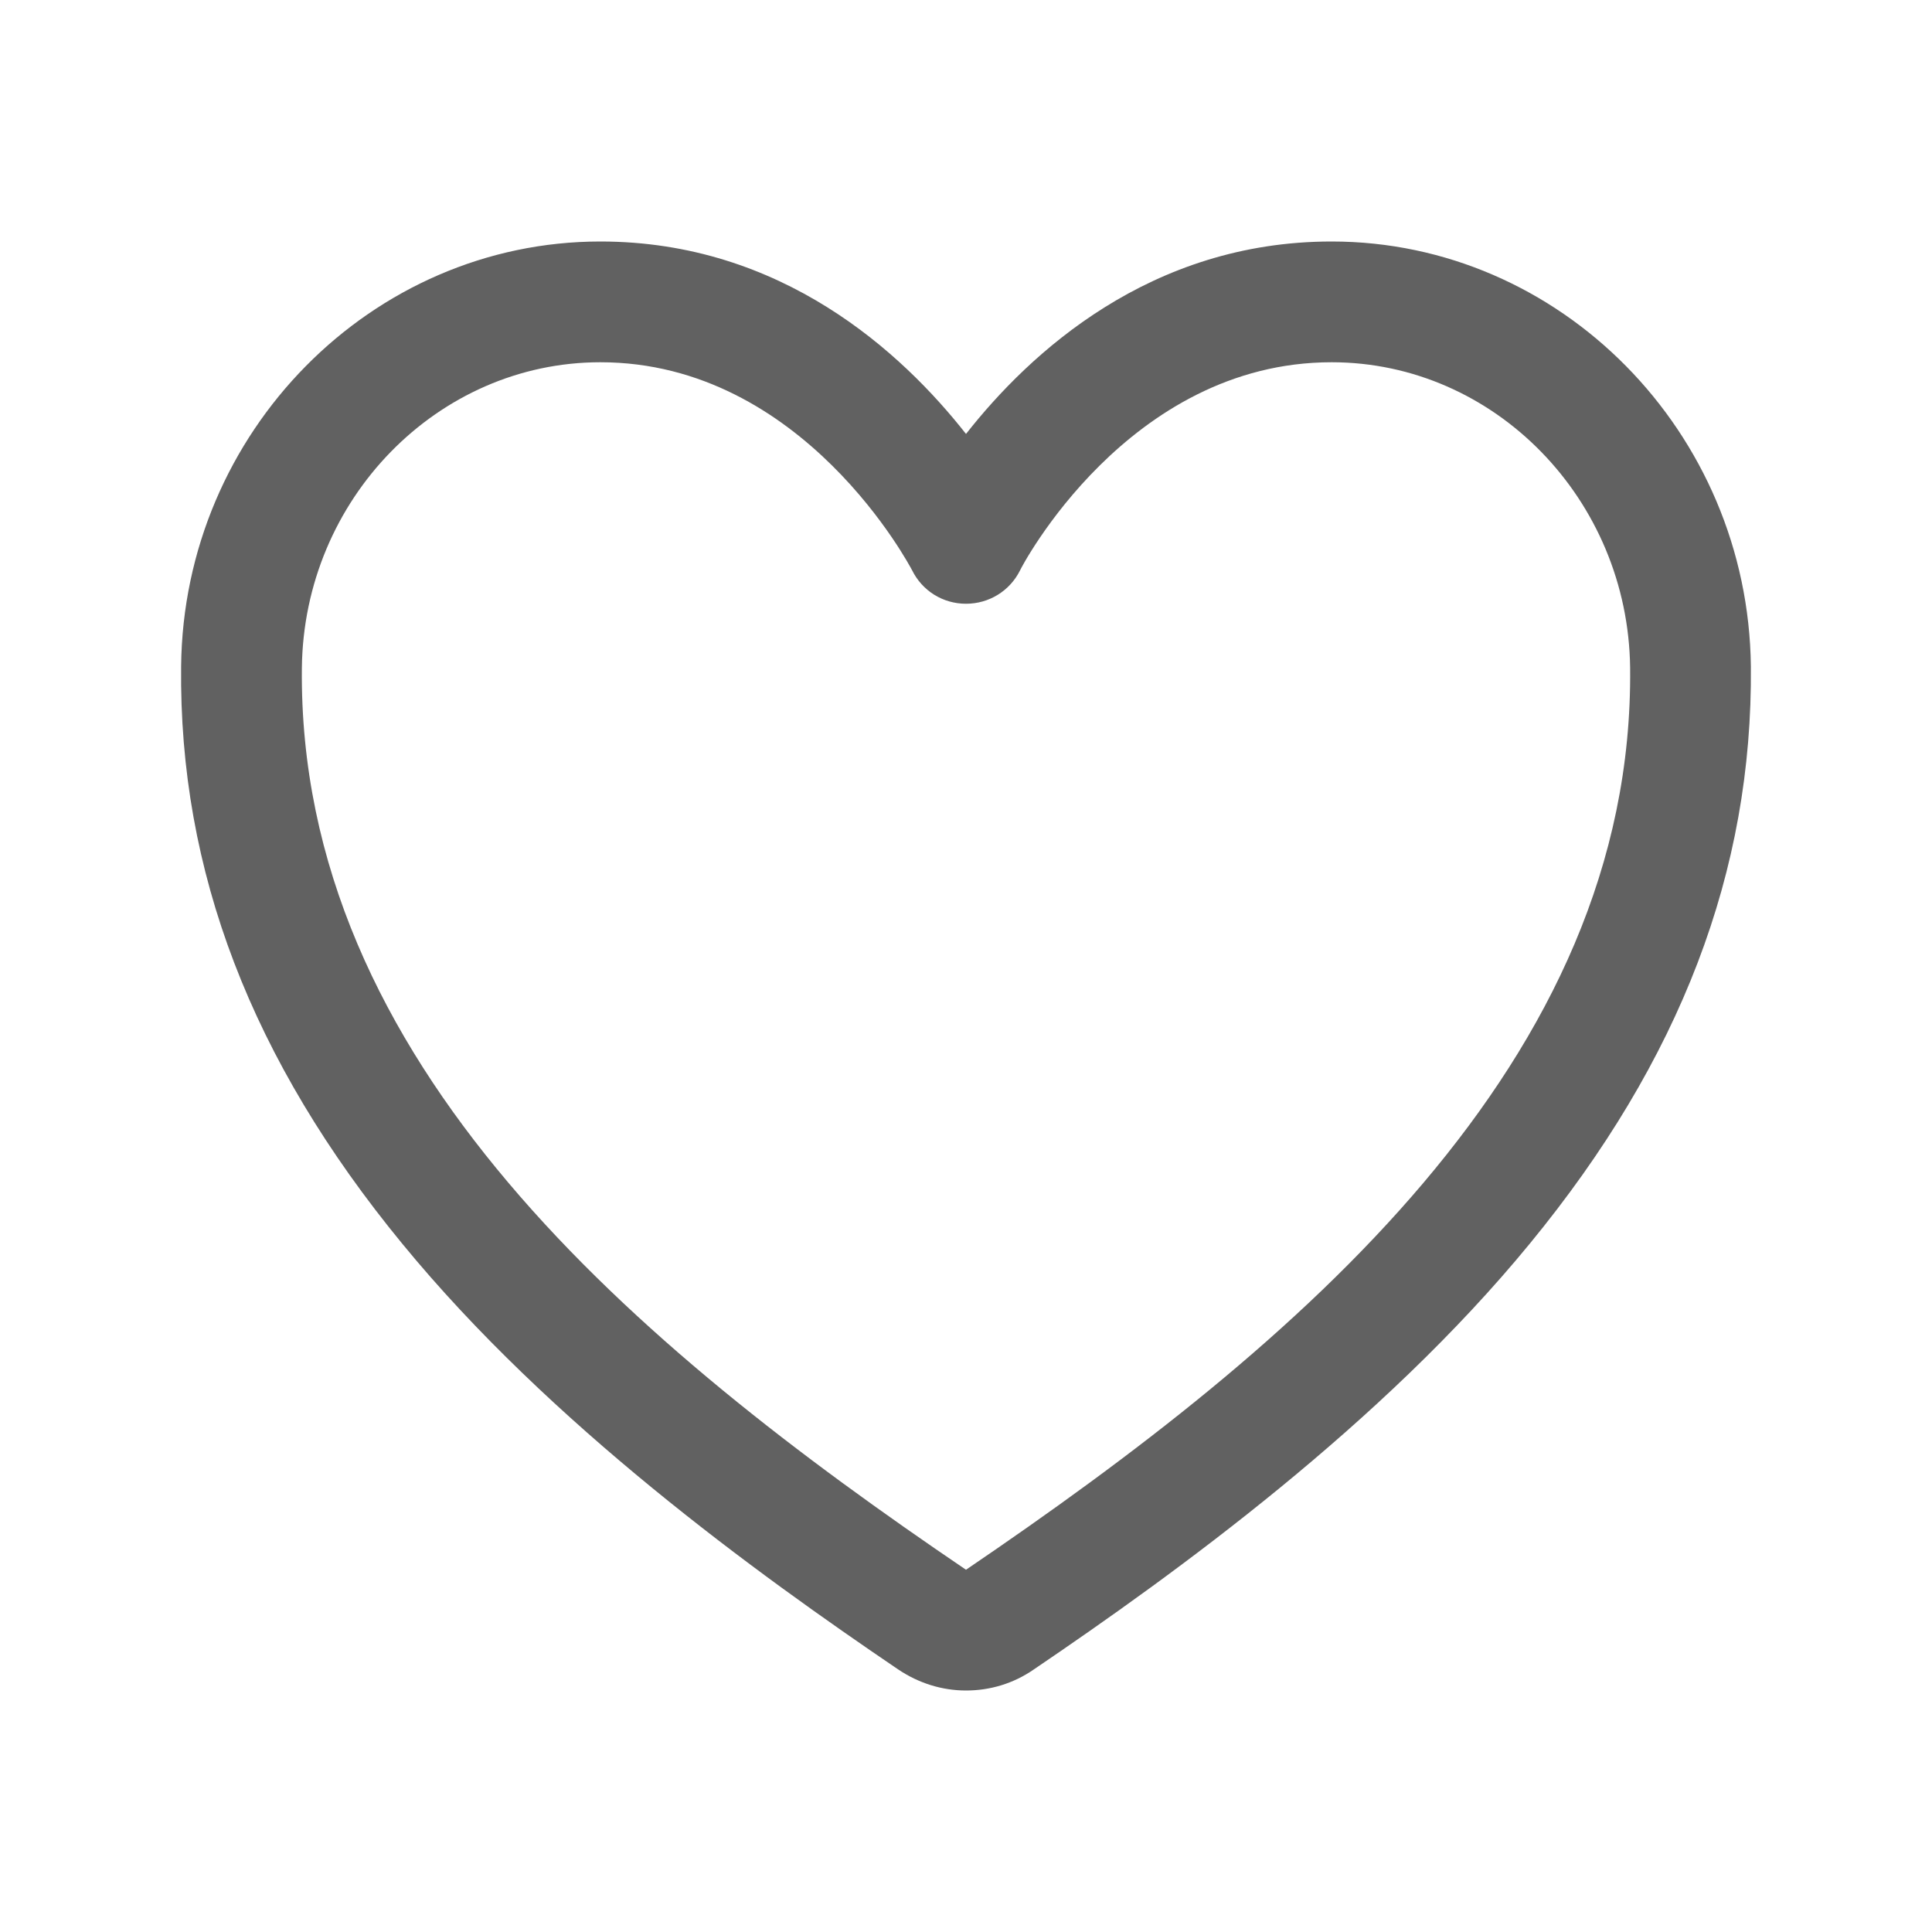<svg width="28" height="28" viewBox="0 0 28 28" fill="none" xmlns="http://www.w3.org/2000/svg">
<g id="heart">
<path id="Vector" d="M14 24.5C13.655 24.5 13.316 24.396 13.016 24.194C10.959 22.799 7.973 20.639 5.83 18.025C3.642 15.362 2.592 12.622 2.625 9.658C2.658 6.262 5.387 3.5 8.701 3.5C11.331 3.5 13.076 5.113 14 6.289C14.924 5.113 16.669 3.5 19.299 3.5C22.613 3.5 25.337 6.262 25.375 9.658C25.402 12.622 24.358 15.362 22.17 18.025C20.027 20.639 17.041 22.799 14.984 24.194C14.684 24.402 14.345 24.5 14 24.5ZM8.701 5.25C6.344 5.25 4.402 7.235 4.375 9.68C4.315 15.4 9.209 19.502 14 22.75C18.791 19.496 23.685 15.4 23.625 9.68C23.598 7.241 21.662 5.25 19.299 5.25C16.346 5.25 14.793 8.236 14.782 8.269C14.634 8.564 14.334 8.75 14 8.75C13.666 8.75 13.366 8.564 13.218 8.263C13.202 8.236 11.649 5.25 8.701 5.25Z" fill="#616161"/>
</g>
</svg>
